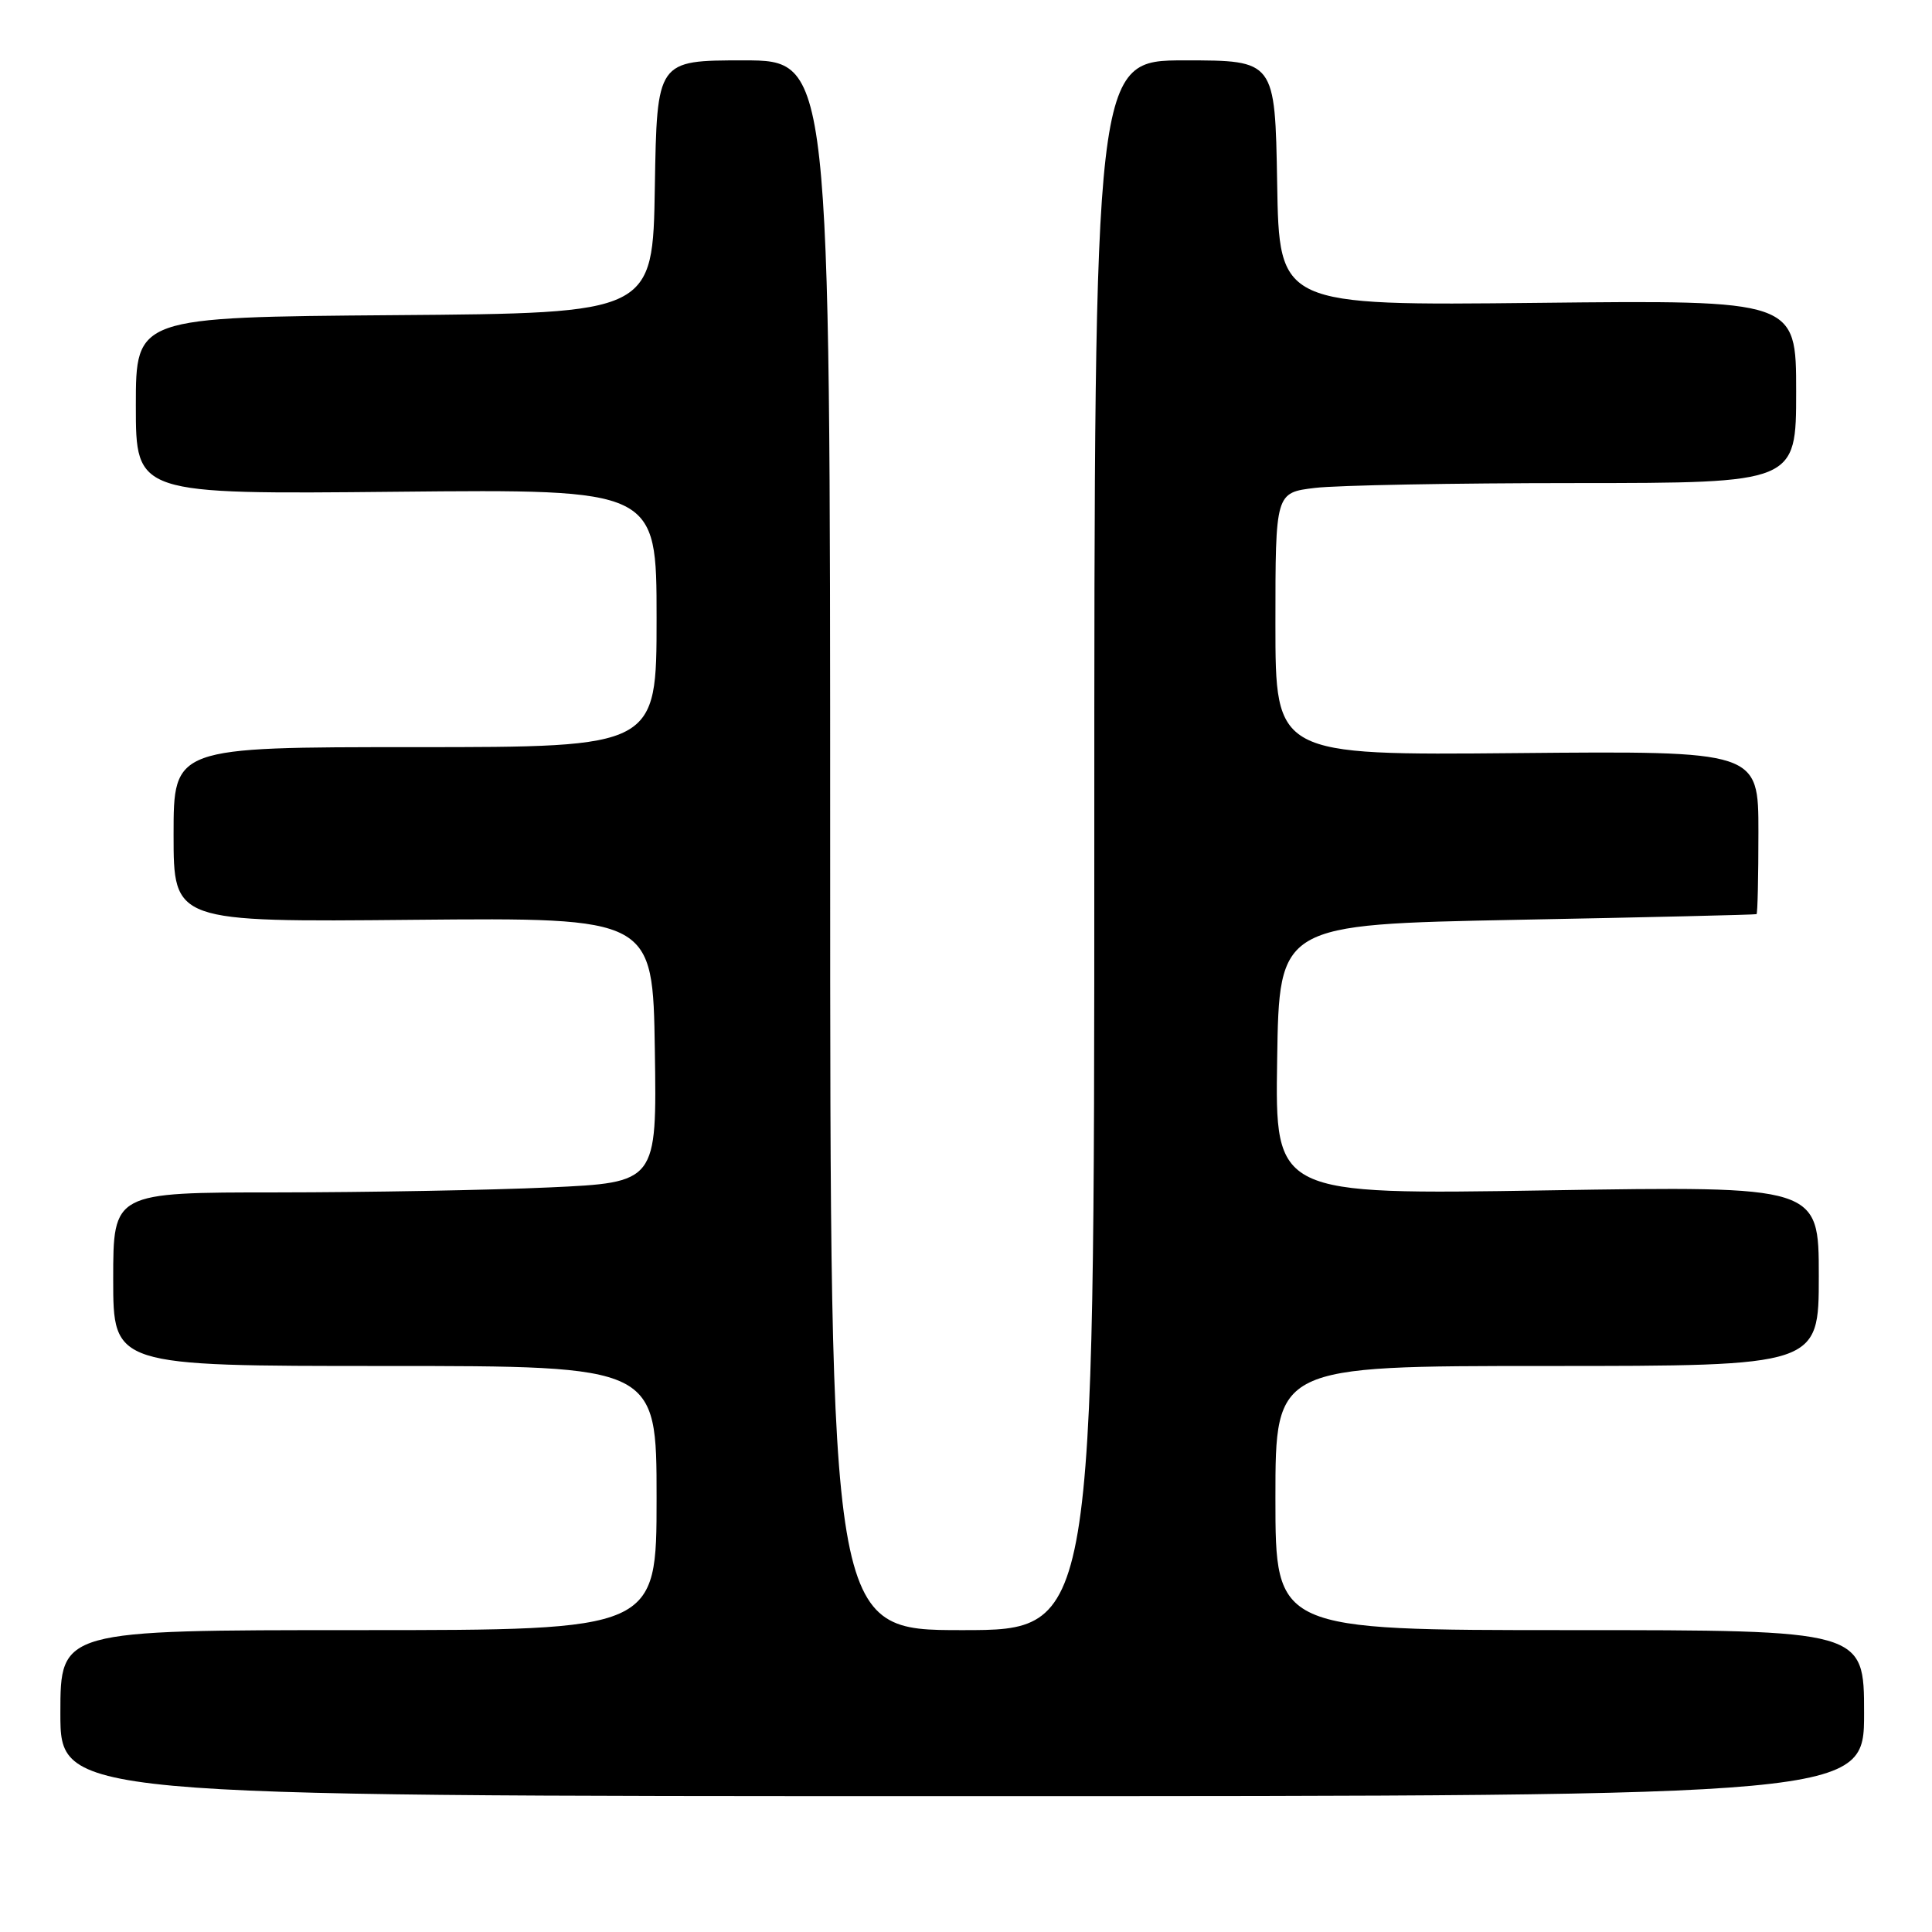 <?xml version="1.0" encoding="UTF-8" standalone="no"?>
<!DOCTYPE svg PUBLIC "-//W3C//DTD SVG 1.1//EN" "http://www.w3.org/Graphics/SVG/1.1/DTD/svg11.dtd" >
<svg xmlns="http://www.w3.org/2000/svg" xmlns:xlink="http://www.w3.org/1999/xlink" version="1.1" viewBox="0 0 256 256">
 <g >
 <path fill="currentColor"
d=" M 247.00 227.00 C 247.00 216.00 247.00 216.00 208.00 216.00 C 169.00 216.00 169.00 216.00 169.00 198.50 C 169.00 181.00 169.00 181.00 205.00 181.00 C 241.00 181.00 241.00 181.00 241.00 169.08 C 241.00 157.15 241.00 157.15 204.98 157.73 C 168.95 158.31 168.95 158.31 169.23 140.41 C 169.50 122.50 169.50 122.50 201.00 121.88 C 218.32 121.55 232.61 121.21 232.75 121.13 C 232.89 121.06 233.00 116.16 233.00 110.25 C 233.00 99.50 233.00 99.50 201.00 99.79 C 169.00 100.08 169.00 100.08 169.00 82.68 C 169.00 65.28 169.00 65.28 174.25 64.65 C 177.14 64.30 192.66 64.01 208.75 64.01 C 238.00 64.00 238.00 64.00 238.00 51.88 C 238.00 39.76 238.00 39.76 203.75 40.13 C 169.50 40.50 169.50 40.50 169.23 24.25 C 168.95 8.00 168.95 8.00 156.98 8.00 C 145.00 8.00 145.00 8.00 145.00 112.00 C 145.00 216.00 145.00 216.00 127.50 216.00 C 110.00 216.00 110.00 216.00 110.00 112.00 C 110.00 8.00 110.00 8.00 98.52 8.00 C 87.05 8.00 87.05 8.00 86.77 24.75 C 86.50 41.50 86.50 41.50 52.25 41.76 C 18.00 42.03 18.00 42.03 18.00 53.76 C 18.00 65.50 18.00 65.50 52.50 65.16 C 87.00 64.82 87.00 64.82 87.00 81.91 C 87.00 99.00 87.00 99.00 55.00 99.00 C 23.00 99.00 23.00 99.00 23.00 110.59 C 23.00 122.18 23.00 122.18 54.75 121.88 C 86.50 121.59 86.50 121.59 86.77 139.14 C 87.04 156.69 87.04 156.69 72.77 157.34 C 64.92 157.70 48.71 157.99 36.75 158.00 C 15.00 158.00 15.00 158.00 15.00 169.50 C 15.00 181.00 15.00 181.00 51.00 181.00 C 87.00 181.00 87.00 181.00 87.00 198.50 C 87.00 216.00 87.00 216.00 47.50 216.00 C 8.00 216.00 8.00 216.00 8.00 227.00 C 8.00 238.00 8.00 238.00 127.50 238.00 C 247.00 238.00 247.00 238.00 247.00 227.00 Z "/>
</g>
</svg>
